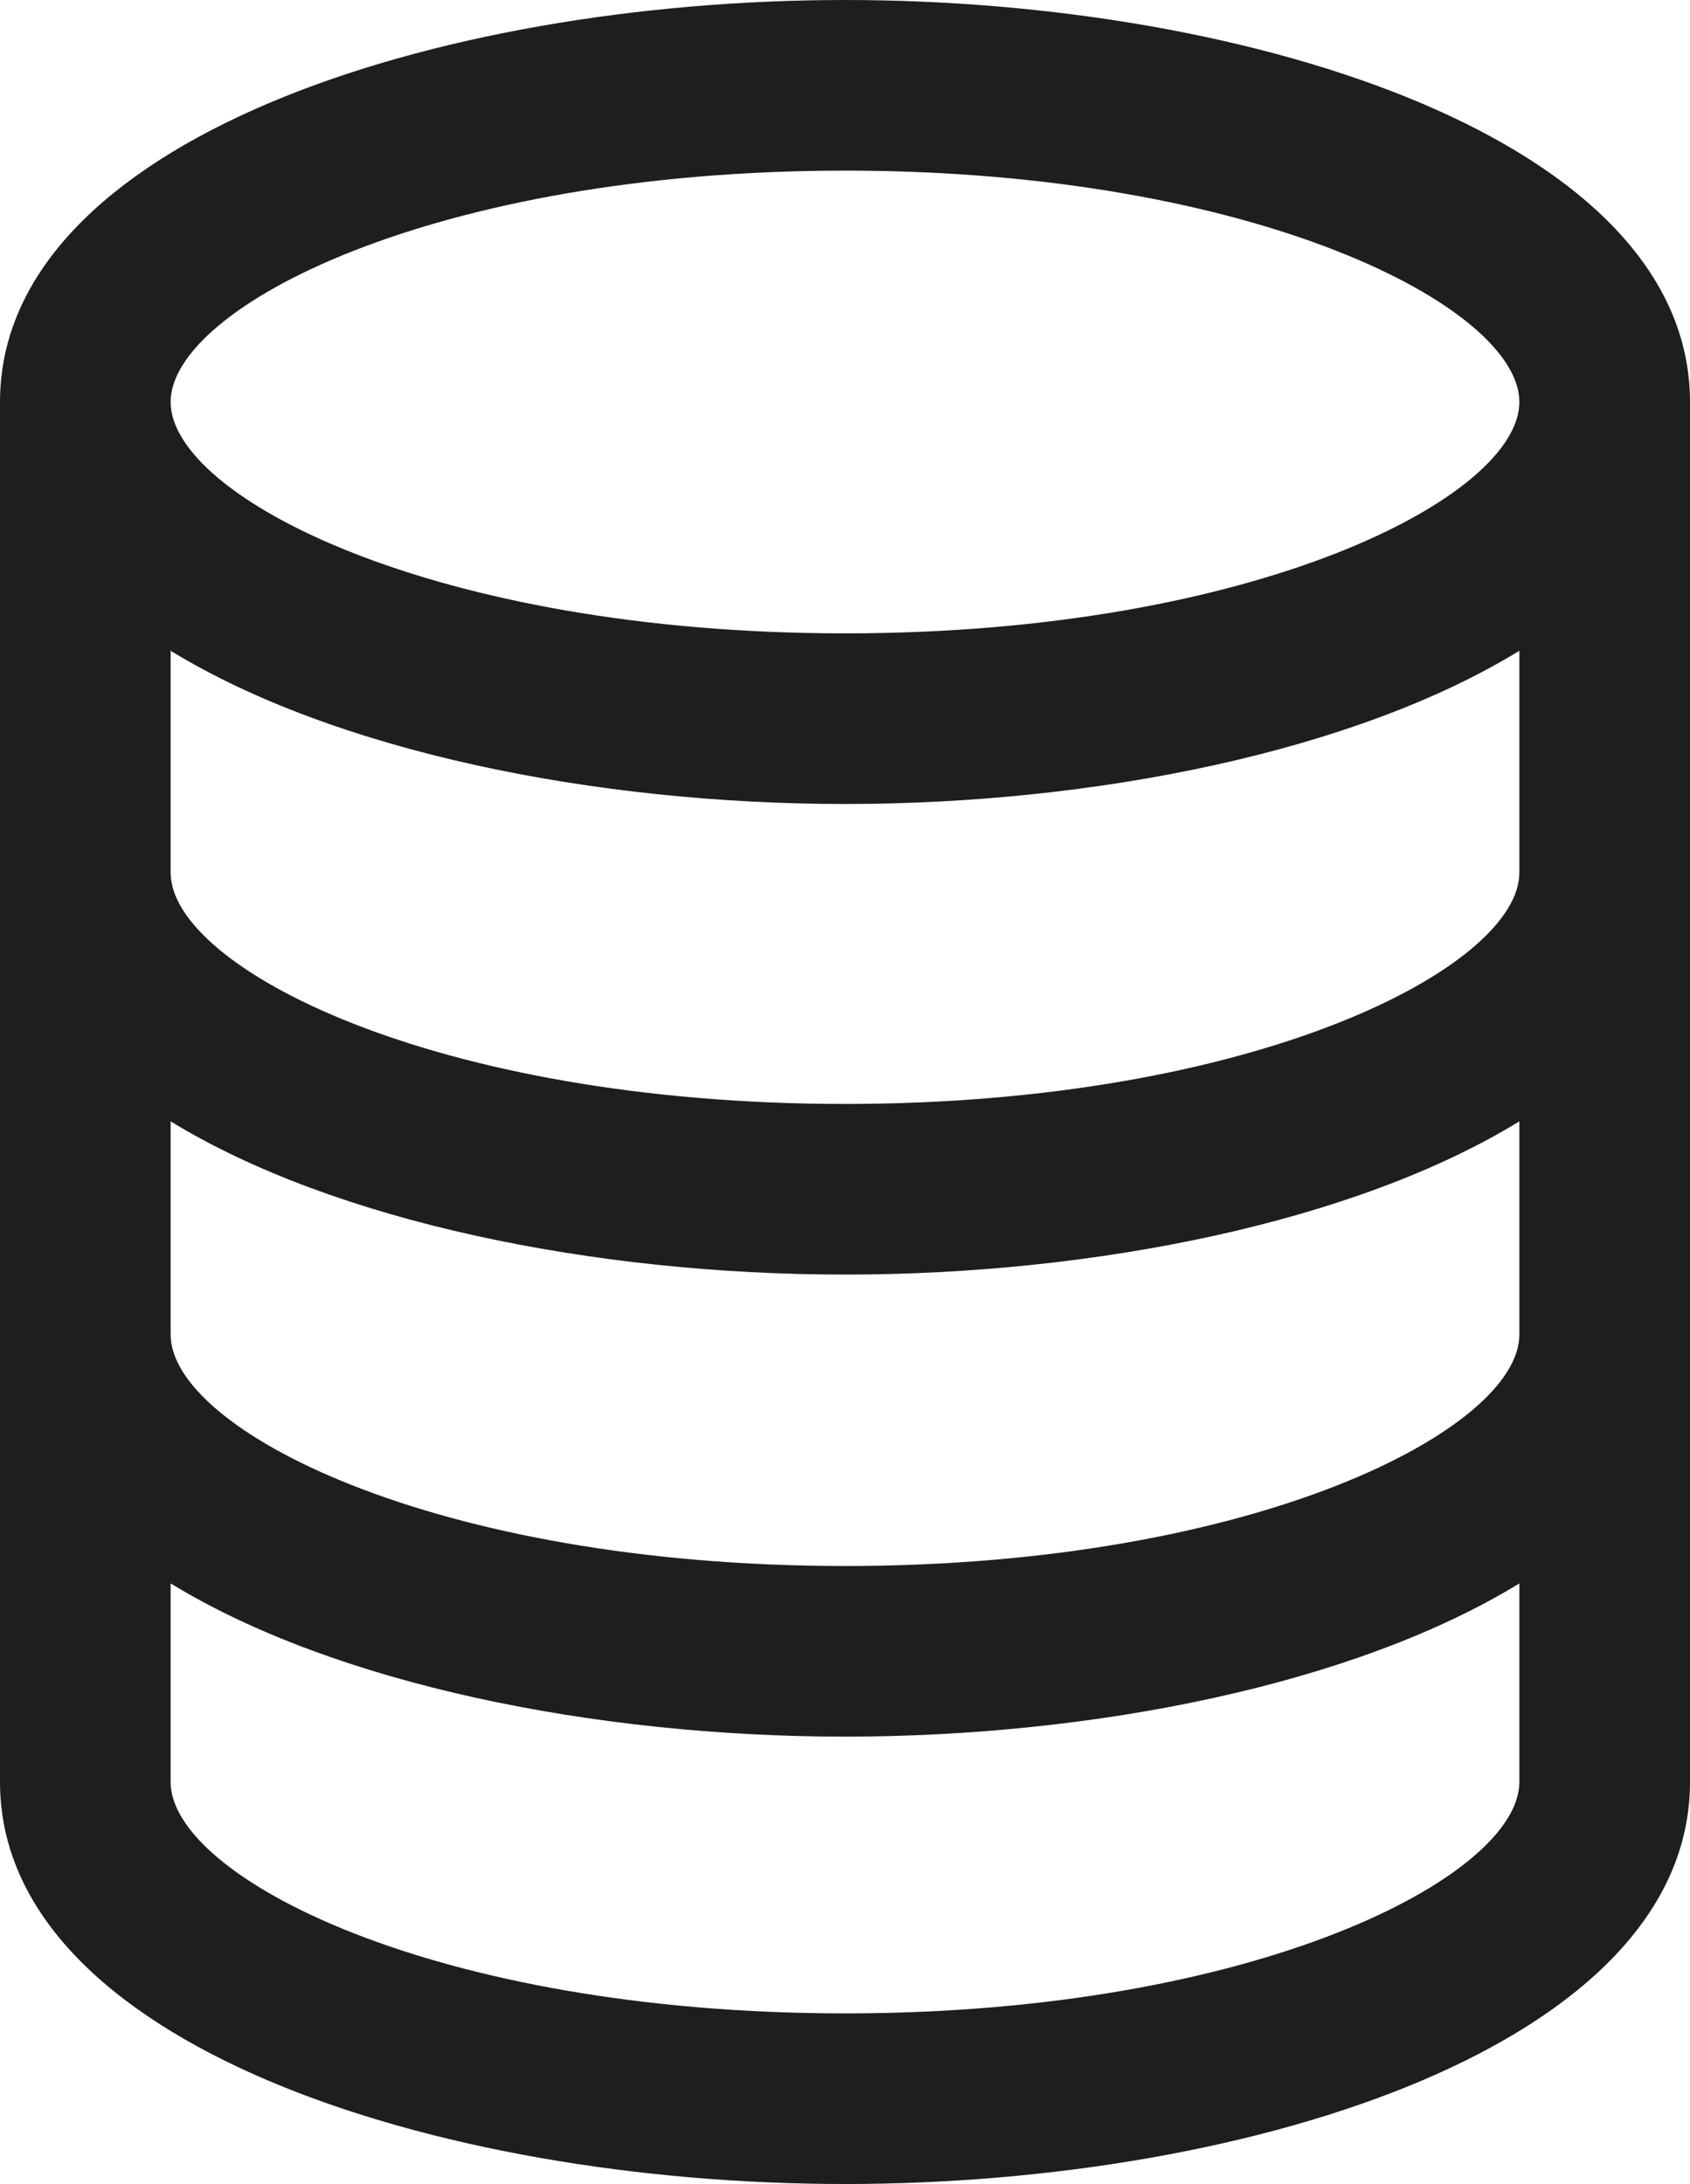 <?xml version="1.0" encoding="UTF-8"?>
<svg id="Ebene_2" xmlns="http://www.w3.org/2000/svg" viewBox="0 0 49.52 64">
  <defs>
    <style>
      .cls-1 {
        fill: #1e1e1c;
      }
    </style>
  </defs>
  <g id="_x33_219">
    <path class="cls-1" d="M24.76,0C12.76,0,0,4.13,0,11.78v40.44c0,7.65,12.76,11.78,24.76,11.78s24.76-4.13,24.76-11.78V11.78c0-7.65-12.76-11.78-24.76-11.78ZM24.76,5c12.06,0,19.76,4.01,19.76,6.78s-7.7,6.78-19.76,6.78S5,14.55,5,11.78s7.7-6.78,19.76-6.78ZM24.76,59c-12.06,0-19.76-4.01-19.76-6.78v-5.82c4.82,2.95,12.43,4.49,19.76,4.49s14.95-1.54,19.76-4.49v5.82c0,2.76-7.7,6.78-19.76,6.78ZM44.52,39.11c0,2.76-7.7,6.78-19.76,6.78s-19.76-4.01-19.76-6.78v-6.25c4.82,2.95,12.43,4.49,19.76,4.49s14.95-1.54,19.76-4.49v6.25ZM44.52,25.57c0,2.76-7.7,6.78-19.76,6.78s-19.76-4.01-19.76-6.78v-6.5c4.82,2.95,12.43,4.49,19.76,4.49s14.95-1.54,19.76-4.49v6.5Z"/>
  </g>
</svg>